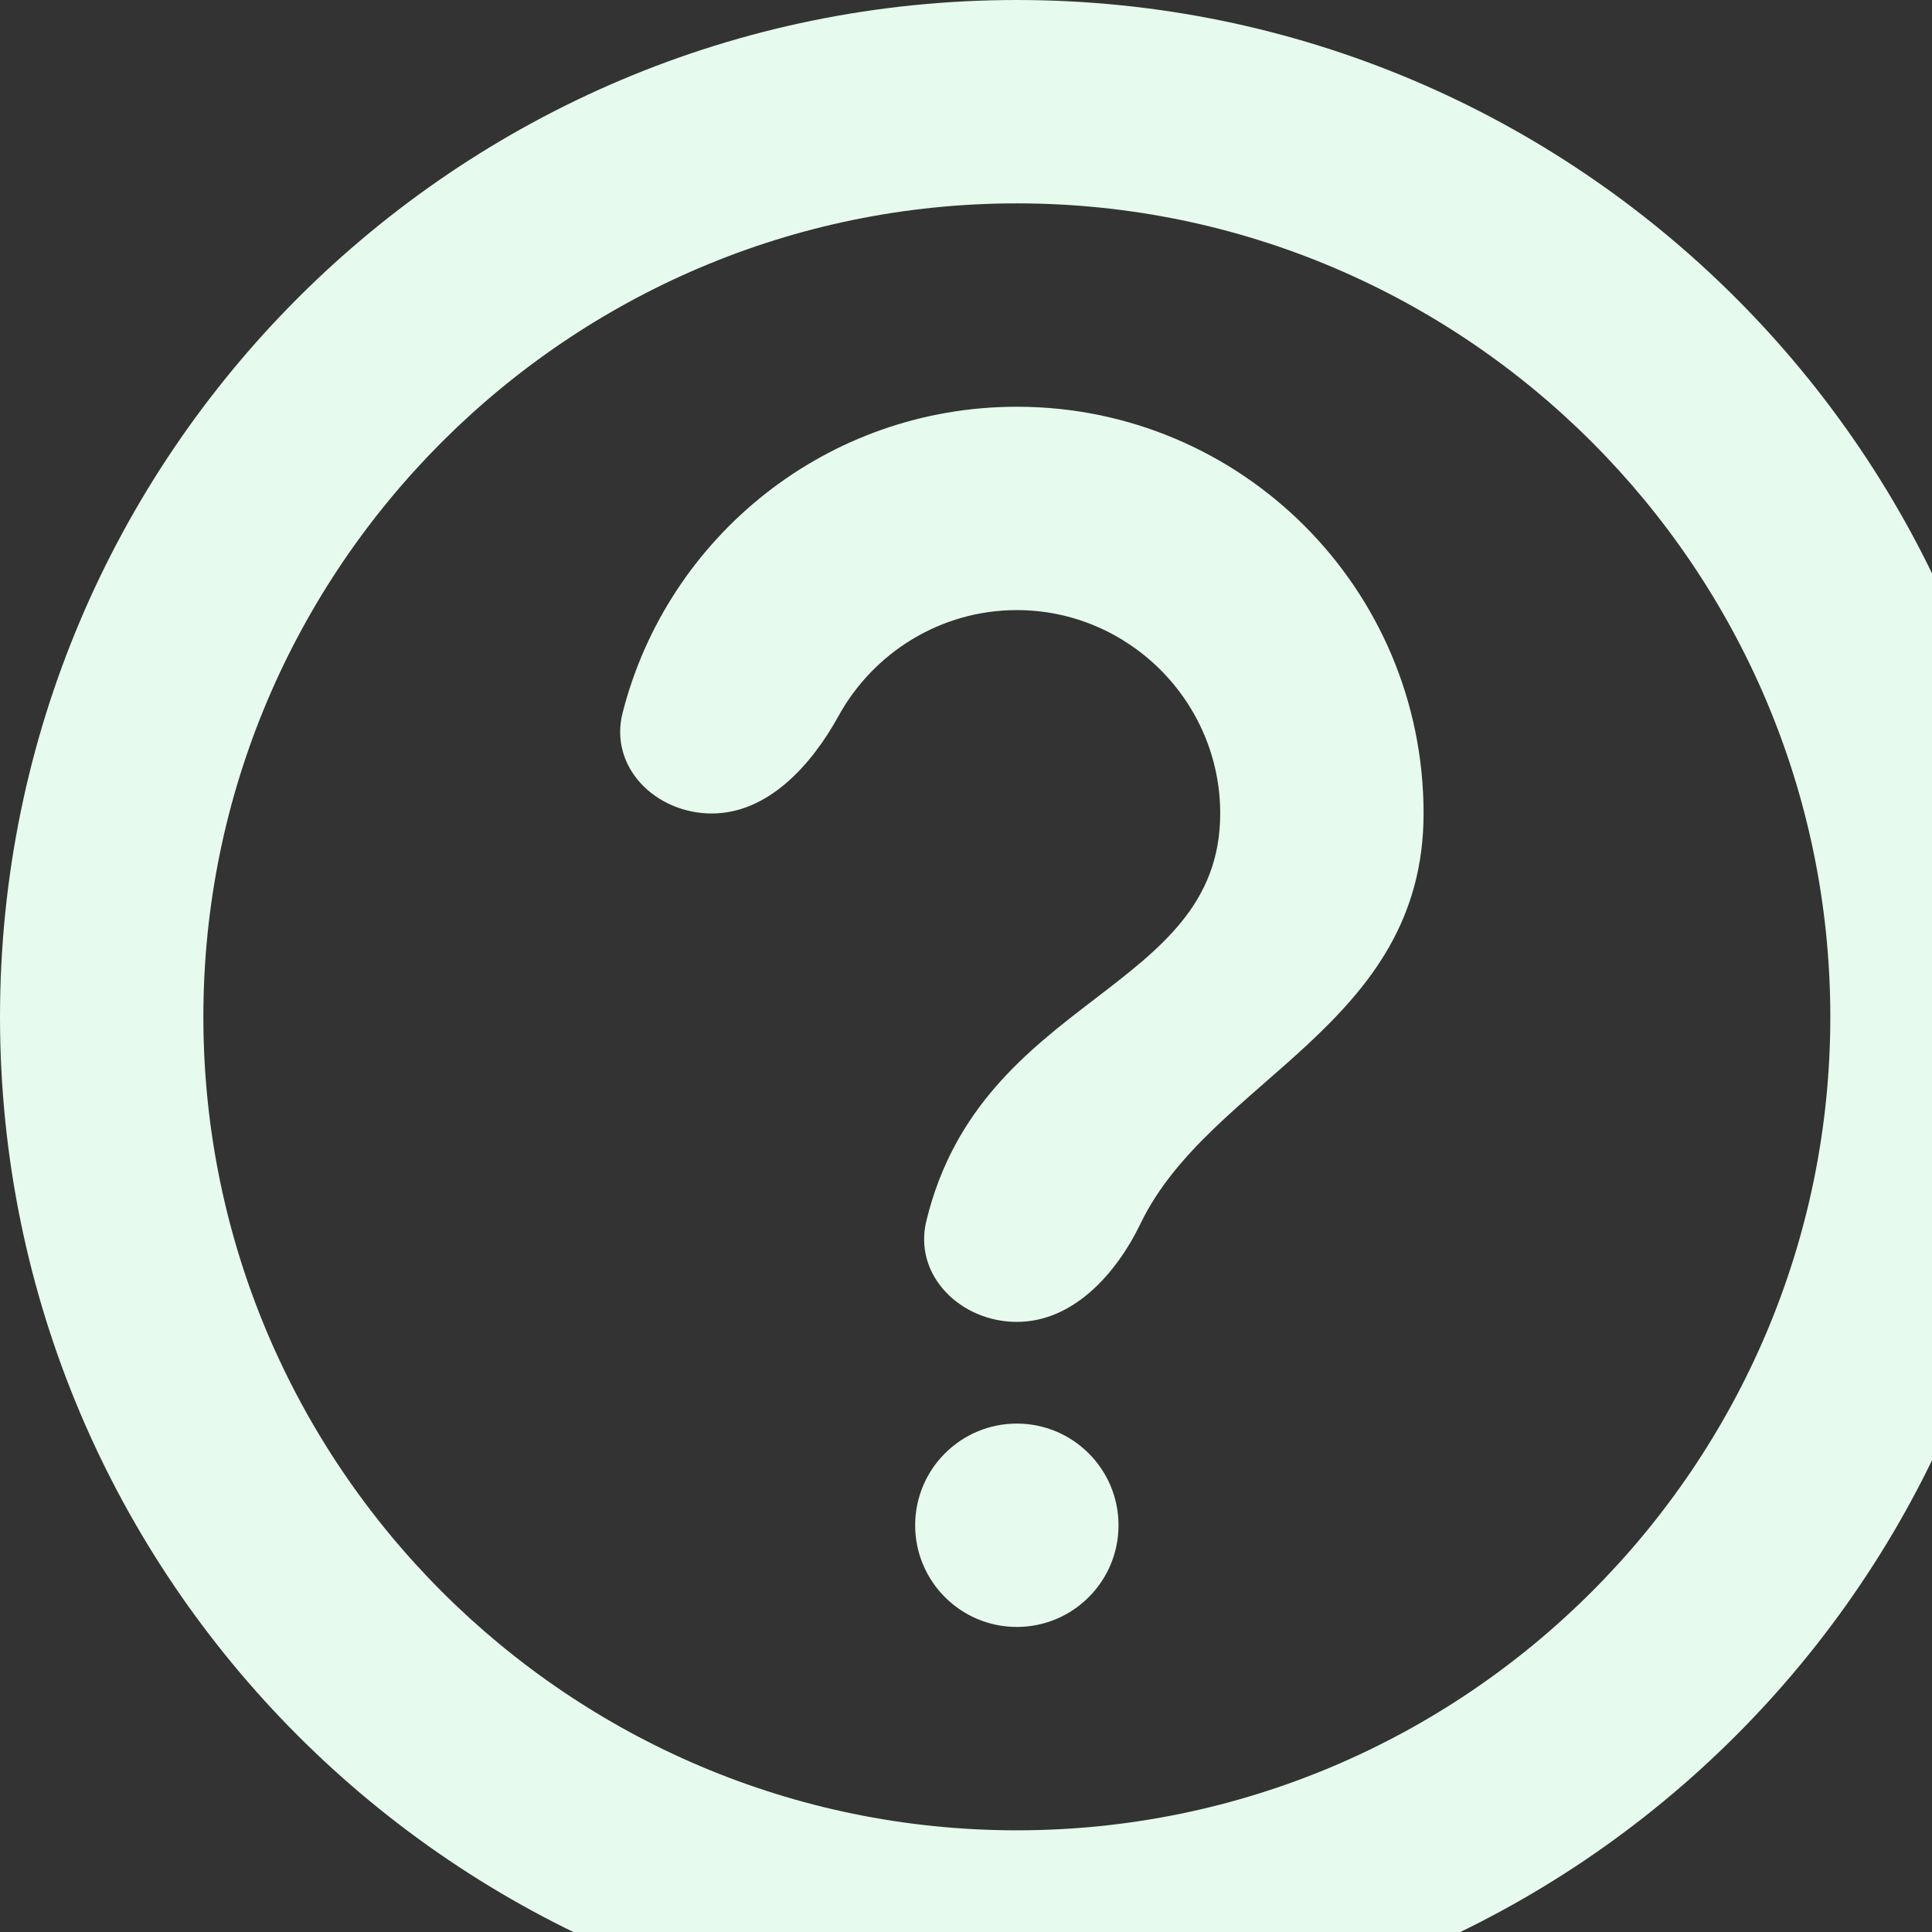 <svg width="155" height="155" viewBox="0 0 19 19" fill="none" xmlns="http://www.w3.org/2000/svg">
<rect x="0" y="0" width="19" height="19" fill="#333333" stroke="none"/>
<path d="M9 15C9 15.552 9.448 16 10 16C10.552 16 11 15.552 11 15C11 14.448 10.552 14 10 14C9.448 14 9 14.448 9 15ZM10 0C4.48 0 0 4.48 0 10C0 15.52 4.48 20 10 20C15.52 20 20 15.52 20 10C20 4.48 15.52 0 10 0ZM10 18C5.59 18 2 14.41 2 10C2 5.59 5.59 2 10 2C14.41 2 18 5.59 18 10C18 14.41 14.41 18 10 18ZM10 4C8.132 4 6.564 5.279 6.123 7.01C5.987 7.545 6.448 8 7 8C7.552 8 7.98 7.525 8.246 7.042C8.587 6.422 9.247 6 10 6C11.1 6 12 6.9 12 8C12 9.769 9.652 9.778 9.11 12.007C8.98 12.544 9.448 13 10 13C10.552 13 10.977 12.53 11.217 12.032C11.907 10.607 14 10.088 14 8C14 5.79 12.21 4 10 4Z" fill="#E6FAEE"/>
</svg>